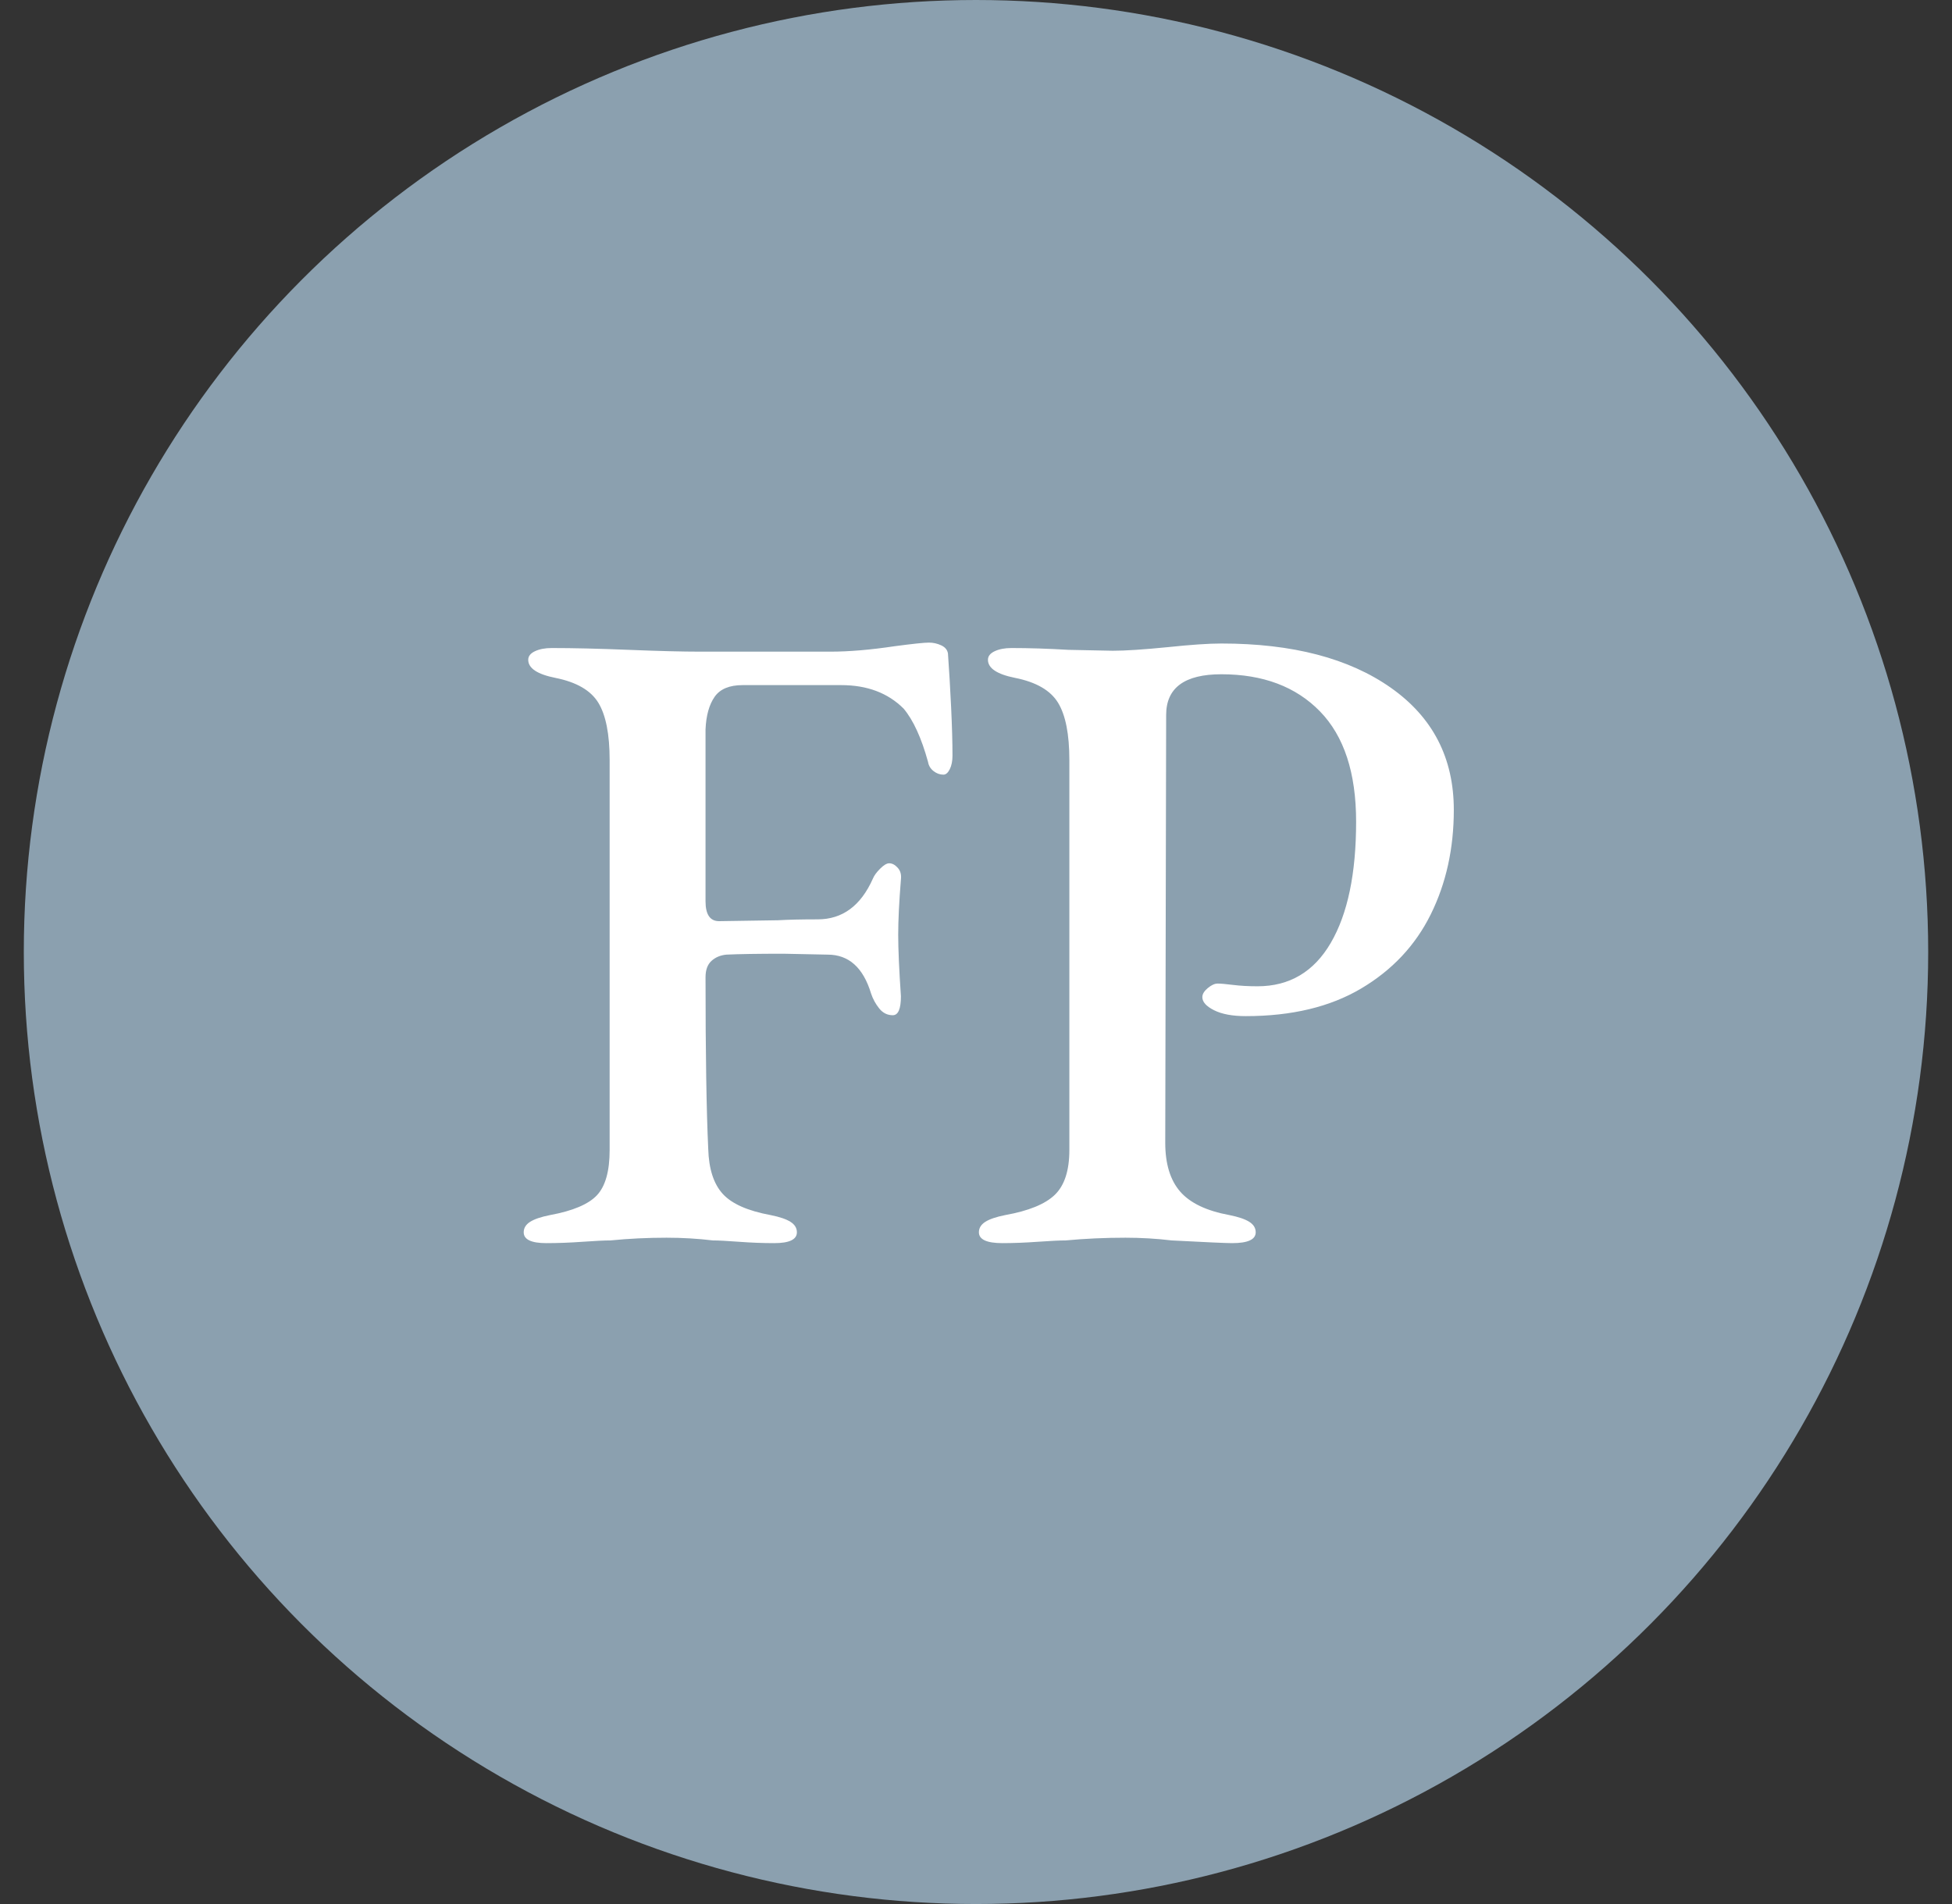 <?xml version="1.0" encoding="UTF-8"?>
<svg width="82px" height="80px" viewBox="0 0 82 80" version="1.1" xmlns="http://www.w3.org/2000/svg" xmlns:xlink="http://www.w3.org/1999/xlink">
    <rect x="0" y="0" width="82" height="80" fill="#333333" stroke="none"/>
    <!-- Generator: Sketch 49.3 (51167) - http://www.bohemiancoding.com/sketch -->
    <title>Fairport Perpectives Copy</title>
    <desc>Created with Sketch.</desc>
    <defs>
        <circle id="path-1" cx="40" cy="40" r="40"></circle>
    </defs>
    <g id="Fairport-Perpectives-Copy" stroke="none" stroke-width="1" fill="none" fill-rule="evenodd">
        <g id="Group" transform="translate(1, 0)">
            <mask id="mask-2" fill="white">
                <use xlink:href="#path-1"></use>
            </mask>
            <use id="mask" fill="#8BA0AF" xlink:href="#path-1"></use>
            <path d="M21.95,52.232 C21.317,52.232 21,52.08 21,51.776 C21,51.599 21.089,51.453 21.266,51.339 C21.443,51.225 21.722,51.13 22.102,51.054 C23.065,50.877 23.723,50.598 24.078,50.218 C24.433,49.838 24.61,49.205 24.61,48.318 L24.61,31.94 C24.61,30.851 24.452,30.046 24.135,29.527 C23.818,29.008 23.217,28.659 22.33,28.482 C21.57,28.33 21.19,28.077 21.19,27.722 C21.19,27.57 21.285,27.45 21.475,27.361 C21.665,27.272 21.899,27.228 22.178,27.228 C23.065,27.228 24.141,27.253 25.408,27.304 C26.675,27.355 27.675,27.38 28.41,27.38 L33.882,27.38 C34.667,27.38 35.567,27.304 36.58,27.152 C37.34,27.051 37.821,27 38.024,27 C38.201,27 38.372,27.038 38.537,27.114 C38.702,27.19 38.797,27.304 38.822,27.456 C38.873,28.165 38.917,28.919 38.955,29.717 C38.993,30.515 39.012,31.193 39.012,31.75 C39.012,31.978 38.974,32.168 38.898,32.32 C38.822,32.472 38.733,32.548 38.632,32.548 C38.48,32.548 38.341,32.497 38.214,32.396 C38.087,32.295 38.011,32.168 37.986,32.016 C37.707,31.003 37.365,30.255 36.96,29.774 C36.301,29.115 35.427,28.786 34.338,28.786 L30.196,28.786 C29.639,28.786 29.246,28.951 29.018,29.28 C28.79,29.609 28.663,30.065 28.638,30.648 L28.638,37.868 C28.638,38.425 28.828,38.704 29.208,38.704 L31.678,38.666 C32.109,38.641 32.666,38.628 33.35,38.628 C34.389,38.628 35.161,38.058 35.668,36.918 C35.719,36.791 35.82,36.652 35.972,36.5 C36.124,36.348 36.251,36.272 36.352,36.272 C36.479,36.272 36.599,36.335 36.713,36.462 C36.827,36.589 36.871,36.753 36.846,36.956 C36.77,37.893 36.732,38.666 36.732,39.274 C36.732,39.882 36.77,40.743 36.846,41.858 C36.846,42.39 36.732,42.656 36.504,42.656 C36.276,42.656 36.086,42.561 35.934,42.371 C35.782,42.181 35.668,41.972 35.592,41.744 C35.263,40.655 34.655,40.11 33.768,40.11 L31.906,40.072 C30.842,40.072 30.044,40.085 29.512,40.11 C29.259,40.135 29.05,40.224 28.885,40.376 C28.72,40.528 28.638,40.756 28.638,41.06 C28.638,44.252 28.676,46.659 28.752,48.28 C28.777,49.116 28.98,49.743 29.36,50.161 C29.74,50.579 30.411,50.877 31.374,51.054 C31.754,51.13 32.033,51.225 32.21,51.339 C32.387,51.453 32.476,51.599 32.476,51.776 C32.476,52.08 32.159,52.232 31.526,52.232 C31.045,52.232 30.551,52.213 30.044,52.175 C29.537,52.137 29.17,52.118 28.942,52.118 C28.309,52.042 27.663,52.004 27.004,52.004 C26.193,52.004 25.408,52.042 24.648,52.118 C24.395,52.118 24.002,52.137 23.47,52.175 C22.938,52.213 22.431,52.232 21.95,52.232 Z M41.11,52.232 C40.451,52.232 40.122,52.08 40.122,51.776 C40.122,51.599 40.211,51.453 40.388,51.339 C40.565,51.225 40.844,51.13 41.224,51.054 C42.212,50.877 42.909,50.592 43.314,50.199 C43.719,49.806 43.922,49.179 43.922,48.318 L43.922,31.94 C43.922,30.851 43.764,30.046 43.447,29.527 C43.13,29.008 42.529,28.659 41.642,28.482 C40.882,28.33 40.502,28.077 40.502,27.722 C40.502,27.57 40.597,27.45 40.787,27.361 C40.977,27.272 41.211,27.228 41.49,27.228 C42.225,27.228 43.023,27.253 43.884,27.304 L45.746,27.342 C46.278,27.342 47.051,27.291 48.064,27.19 C49.027,27.089 49.774,27.038 50.306,27.038 C53.295,27.038 55.67,27.659 57.431,28.9 C59.192,30.141 60.072,31.851 60.072,34.03 C60.072,35.651 59.749,37.114 59.103,38.419 C58.457,39.724 57.482,40.762 56.177,41.535 C54.872,42.308 53.257,42.694 51.332,42.694 C50.775,42.694 50.331,42.612 50.002,42.447 C49.673,42.282 49.508,42.099 49.508,41.896 C49.508,41.769 49.584,41.643 49.736,41.516 C49.888,41.389 50.027,41.326 50.154,41.326 C50.281,41.326 50.496,41.345 50.8,41.383 C51.104,41.421 51.446,41.44 51.826,41.44 C53.169,41.44 54.195,40.832 54.904,39.616 C55.613,38.4 55.968,36.703 55.968,34.524 C55.968,32.472 55.461,30.927 54.448,29.888 C53.435,28.849 52.054,28.33 50.306,28.33 C48.761,28.33 47.988,28.9 47.988,30.04 L47.95,48.014 C47.95,48.901 48.159,49.585 48.577,50.066 C48.995,50.547 49.685,50.877 50.648,51.054 C51.028,51.13 51.307,51.225 51.484,51.339 C51.661,51.453 51.75,51.599 51.75,51.776 C51.75,52.08 51.421,52.232 50.762,52.232 C50.509,52.232 49.66,52.194 48.216,52.118 C47.583,52.042 46.937,52.004 46.278,52.004 C45.417,52.004 44.581,52.042 43.77,52.118 C43.517,52.118 43.124,52.137 42.592,52.175 C42.06,52.213 41.566,52.232 41.11,52.232 Z" id="FP" fill="#FFFFFF" mask="url(#mask-2)"></path>
        </g>
    </g>
</svg>